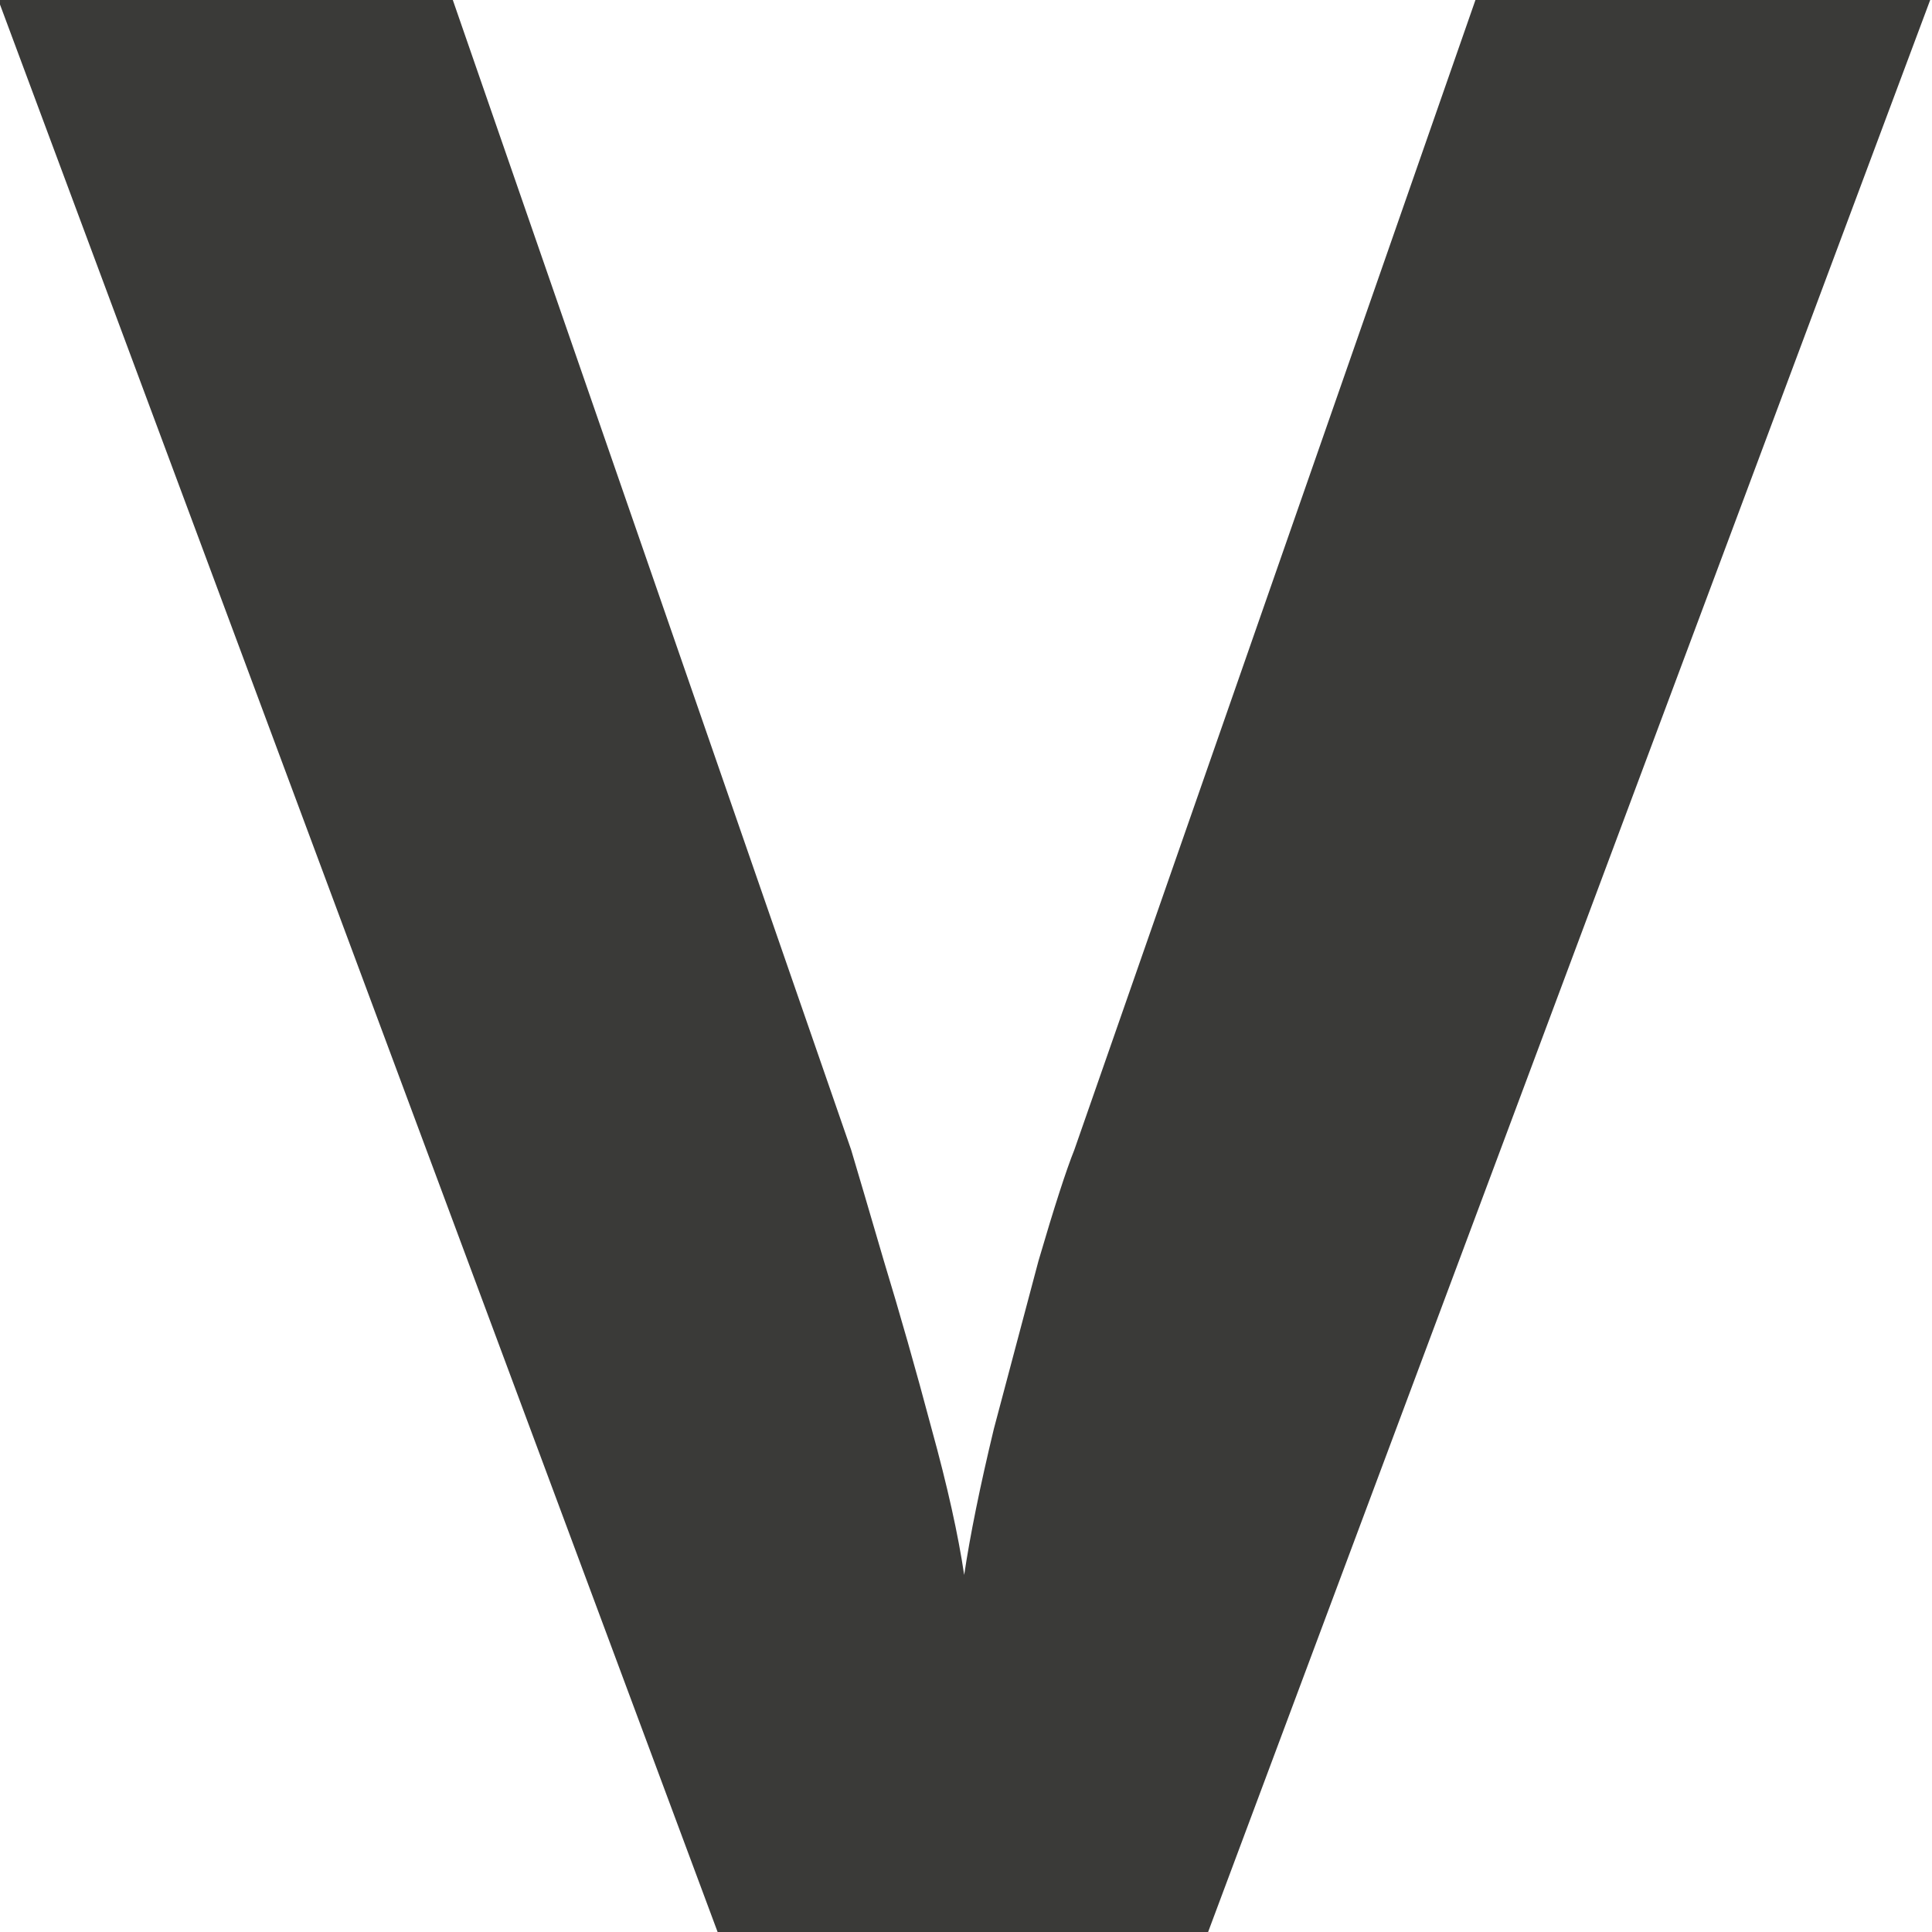 <svg viewBox="0 0 16 16" xmlns="http://www.w3.org/2000/svg"><path d="m-.014 0 5.957 16h4.062l5.98-16h-3.766l-3.322 9.523c-.066.164-.166.472-.297.92-.115.433-.238.896-.369 1.389-.115.478-.197.882-.246 1.211-.049-.329-.138-.733-.27-1.211-.131-.493-.263-.955-.395-1.389-.131-.448-.222-.756-.271-.92l-3.299-9.523z" fill="#3a3a38"/></svg>